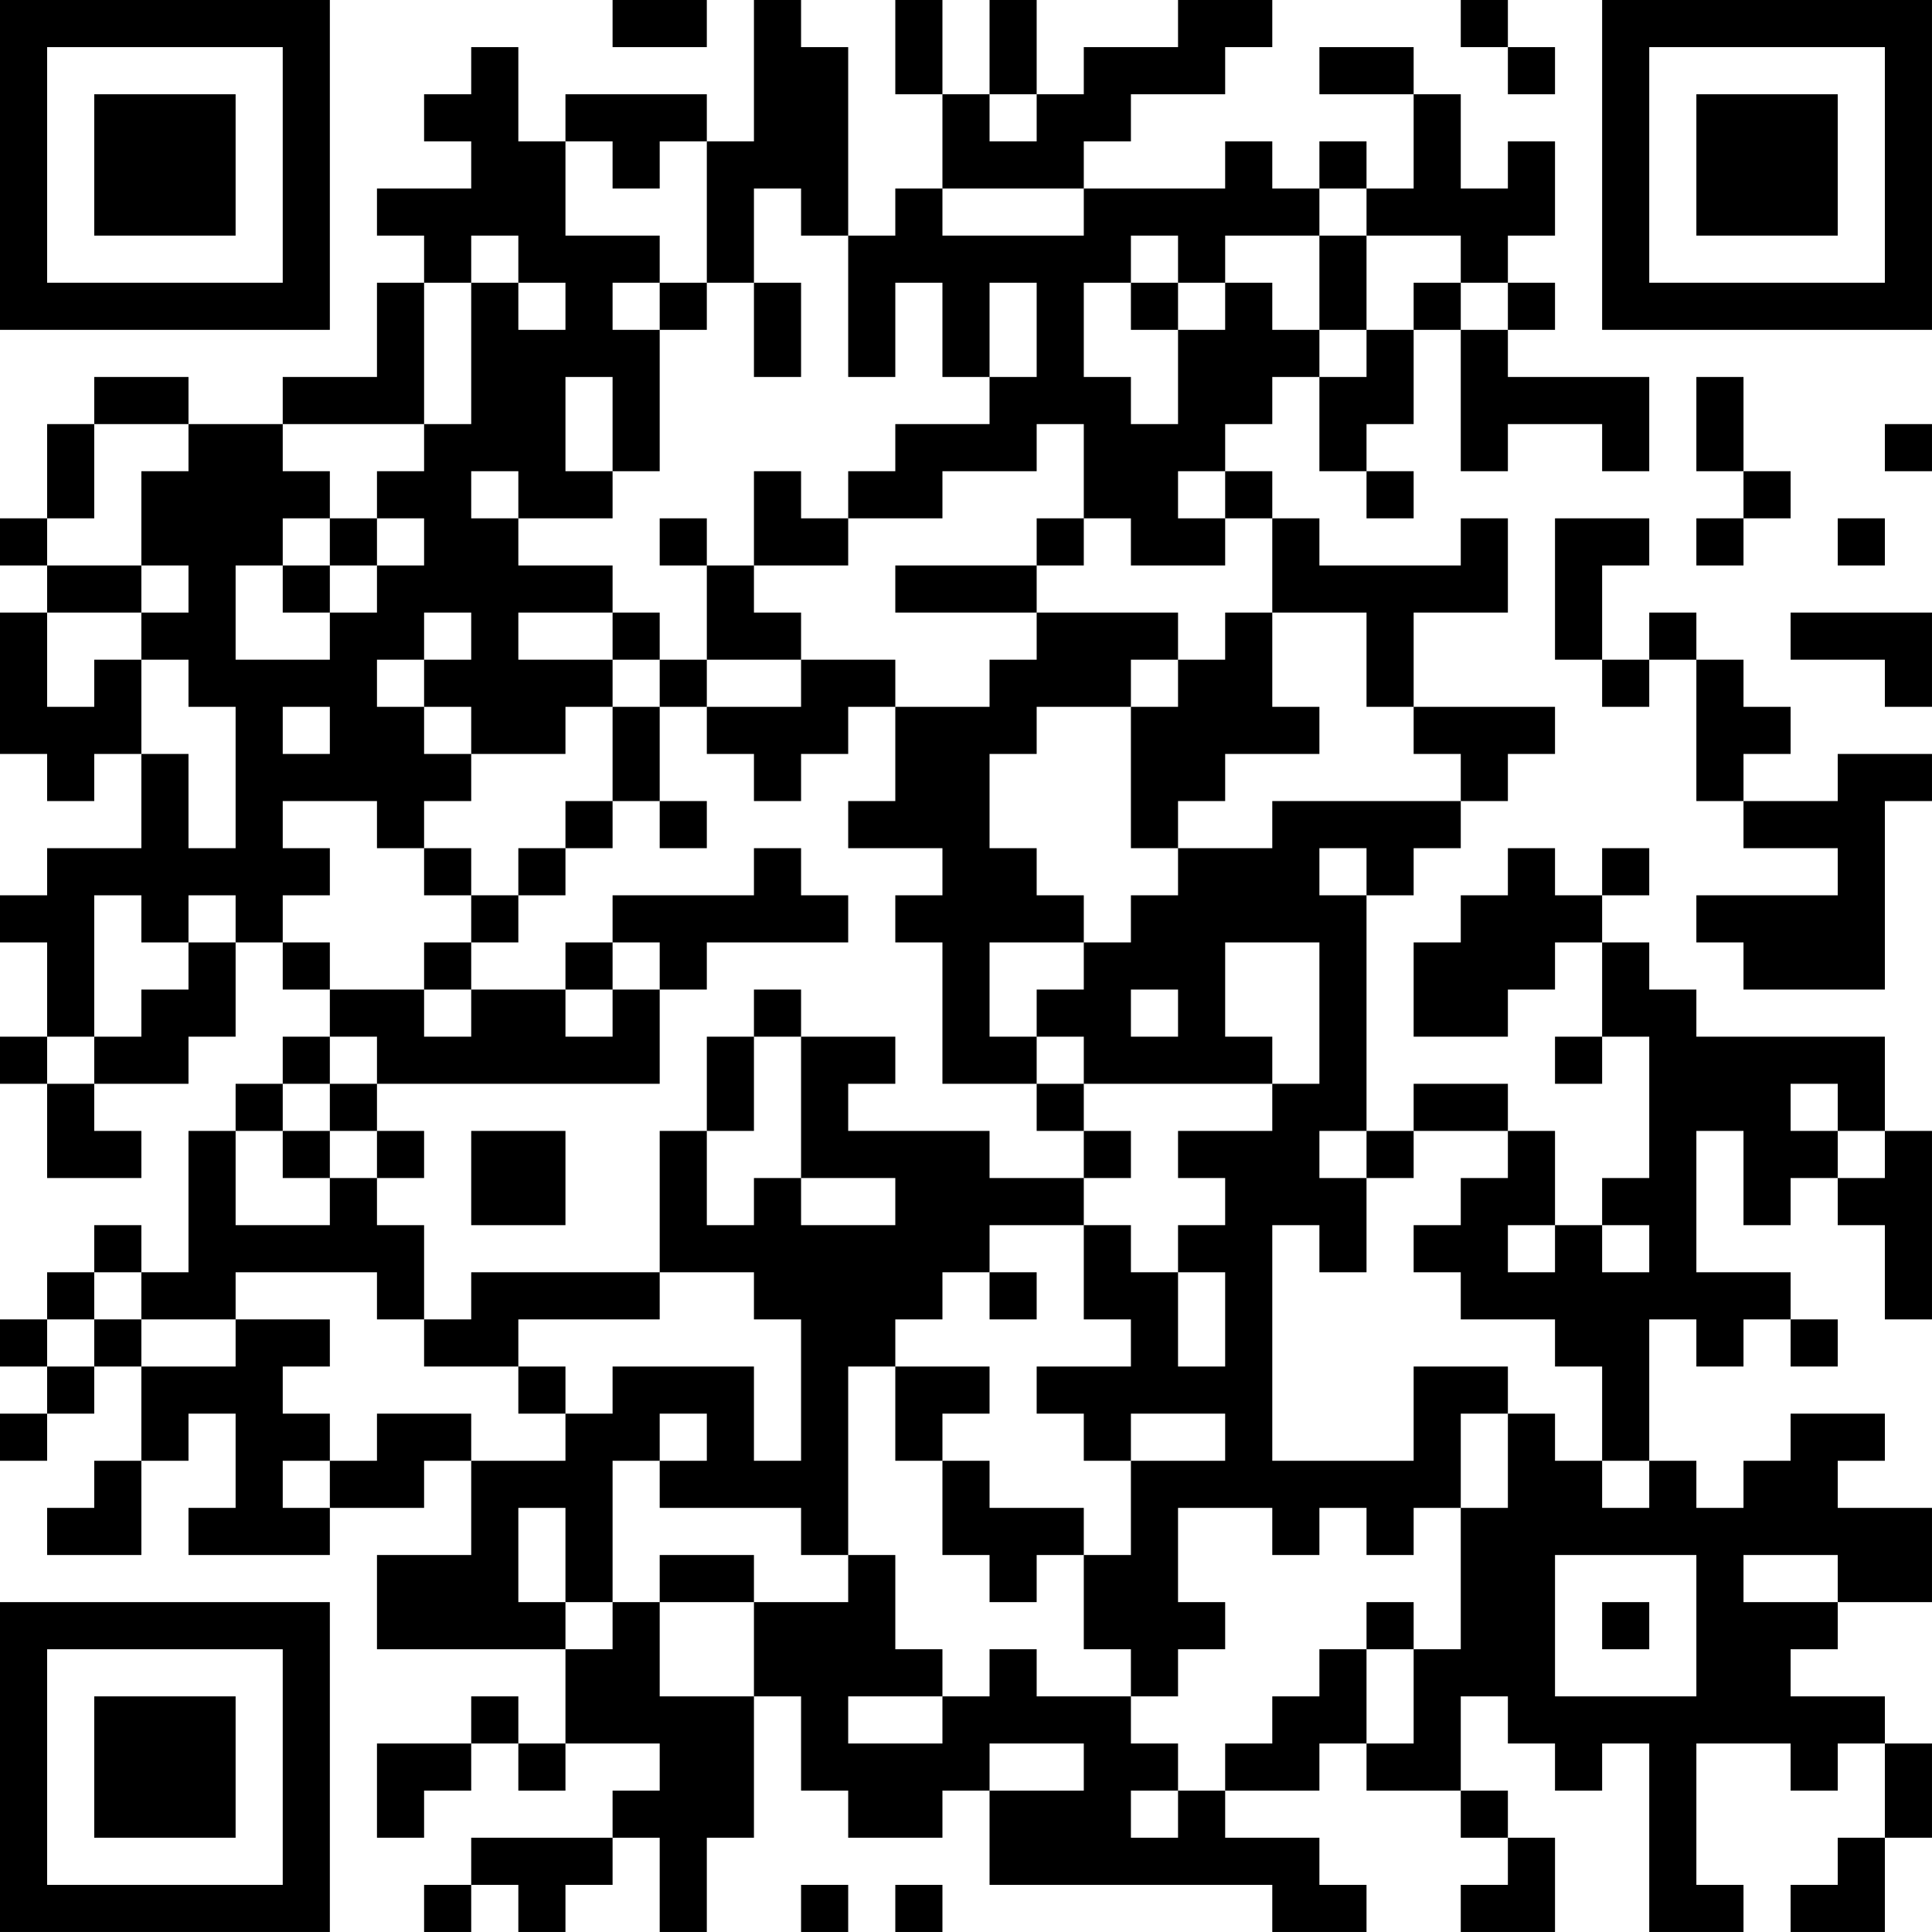 <?xml version="1.0" encoding="UTF-8"?>
<svg xmlns="http://www.w3.org/2000/svg" version="1.1" width="200" height="200" viewBox="0 0 200 200"><rect x="0" y="0" width="200" height="200" fill="#ffffff"/><g transform="scale(4.878)"><g transform="translate(0,0)"><path fill-rule="evenodd" d="M13 0L13 1L15 1L15 0ZM16 0L16 3L15 3L15 2L12 2L12 3L11 3L11 1L10 1L10 2L9 2L9 3L10 3L10 4L8 4L8 5L9 5L9 6L8 6L8 8L6 8L6 9L4 9L4 8L2 8L2 9L1 9L1 11L0 11L0 12L1 12L1 13L0 13L0 16L1 16L1 17L2 17L2 16L3 16L3 18L1 18L1 19L0 19L0 20L1 20L1 22L0 22L0 23L1 23L1 25L3 25L3 24L2 24L2 23L4 23L4 22L5 22L5 20L6 20L6 21L7 21L7 22L6 22L6 23L5 23L5 24L4 24L4 27L3 27L3 26L2 26L2 27L1 27L1 28L0 28L0 29L1 29L1 30L0 30L0 31L1 31L1 30L2 30L2 29L3 29L3 31L2 31L2 32L1 32L1 33L3 33L3 31L4 31L4 30L5 30L5 32L4 32L4 33L7 33L7 32L9 32L9 31L10 31L10 33L8 33L8 35L12 35L12 37L11 37L11 36L10 36L10 37L8 37L8 39L9 39L9 38L10 38L10 37L11 37L11 38L12 38L12 37L14 37L14 38L13 38L13 39L10 39L10 40L9 40L9 41L10 41L10 40L11 40L11 41L12 41L12 40L13 40L13 39L14 39L14 41L15 41L15 39L16 39L16 36L17 36L17 38L18 38L18 39L20 39L20 38L21 38L21 40L27 40L27 41L29 41L29 40L28 40L28 39L26 39L26 38L28 38L28 37L29 37L29 38L31 38L31 39L32 39L32 40L31 40L31 41L33 41L33 39L32 39L32 38L31 38L31 36L32 36L32 37L33 37L33 38L34 38L34 37L35 37L35 41L37 41L37 40L36 40L36 37L38 37L38 38L39 38L39 37L40 37L40 39L39 39L39 40L38 40L38 41L40 41L40 39L41 39L41 37L40 37L40 36L38 36L38 35L39 35L39 34L41 34L41 32L39 32L39 31L40 31L40 30L38 30L38 31L37 31L37 32L36 32L36 31L35 31L35 28L36 28L36 29L37 29L37 28L38 28L38 29L39 29L39 28L38 28L38 27L36 27L36 24L37 24L37 26L38 26L38 25L39 25L39 26L40 26L40 28L41 28L41 24L40 24L40 22L36 22L36 21L35 21L35 20L34 20L34 19L35 19L35 18L34 18L34 19L33 19L33 18L32 18L32 19L31 19L31 20L30 20L30 22L32 22L32 21L33 21L33 20L34 20L34 22L33 22L33 23L34 23L34 22L35 22L35 25L34 25L34 26L33 26L33 24L32 24L32 23L30 23L30 24L29 24L29 19L30 19L30 18L31 18L31 17L32 17L32 16L33 16L33 15L30 15L30 13L32 13L32 11L31 11L31 12L28 12L28 11L27 11L27 10L26 10L26 9L27 9L27 8L28 8L28 10L29 10L29 11L30 11L30 10L29 10L29 9L30 9L30 7L31 7L31 10L32 10L32 9L34 9L34 10L35 10L35 8L32 8L32 7L33 7L33 6L32 6L32 5L33 5L33 3L32 3L32 4L31 4L31 2L30 2L30 1L28 1L28 2L30 2L30 4L29 4L29 3L28 3L28 4L27 4L27 3L26 3L26 4L23 4L23 3L24 3L24 2L26 2L26 1L27 1L27 0L25 0L25 1L23 1L23 2L22 2L22 0L21 0L21 2L20 2L20 0L19 0L19 2L20 2L20 4L19 4L19 5L18 5L18 1L17 1L17 0ZM31 0L31 1L32 1L32 2L33 2L33 1L32 1L32 0ZM21 2L21 3L22 3L22 2ZM12 3L12 5L14 5L14 6L13 6L13 7L14 7L14 10L13 10L13 8L12 8L12 10L13 10L13 11L11 11L11 10L10 10L10 11L11 11L11 12L13 12L13 13L11 13L11 14L13 14L13 15L12 15L12 16L10 16L10 15L9 15L9 14L10 14L10 13L9 13L9 14L8 14L8 15L9 15L9 16L10 16L10 17L9 17L9 18L8 18L8 17L6 17L6 18L7 18L7 19L6 19L6 20L7 20L7 21L9 21L9 22L10 22L10 21L12 21L12 22L13 22L13 21L14 21L14 23L8 23L8 22L7 22L7 23L6 23L6 24L5 24L5 26L7 26L7 25L8 25L8 26L9 26L9 28L8 28L8 27L5 27L5 28L3 28L3 27L2 27L2 28L1 28L1 29L2 29L2 28L3 28L3 29L5 29L5 28L7 28L7 29L6 29L6 30L7 30L7 31L6 31L6 32L7 32L7 31L8 31L8 30L10 30L10 31L12 31L12 30L13 30L13 29L16 29L16 31L17 31L17 28L16 28L16 27L14 27L14 24L15 24L15 26L16 26L16 25L17 25L17 26L19 26L19 25L17 25L17 22L19 22L19 23L18 23L18 24L21 24L21 25L23 25L23 26L21 26L21 27L20 27L20 28L19 28L19 29L18 29L18 33L17 33L17 32L14 32L14 31L15 31L15 30L14 30L14 31L13 31L13 34L12 34L12 32L11 32L11 34L12 34L12 35L13 35L13 34L14 34L14 36L16 36L16 34L18 34L18 33L19 33L19 35L20 35L20 36L18 36L18 37L20 37L20 36L21 36L21 35L22 35L22 36L24 36L24 37L25 37L25 38L24 38L24 39L25 39L25 38L26 38L26 37L27 37L27 36L28 36L28 35L29 35L29 37L30 37L30 35L31 35L31 32L32 32L32 30L33 30L33 31L34 31L34 32L35 32L35 31L34 31L34 29L33 29L33 28L31 28L31 27L30 27L30 26L31 26L31 25L32 25L32 24L30 24L30 25L29 25L29 24L28 24L28 25L29 25L29 27L28 27L28 26L27 26L27 31L30 31L30 29L32 29L32 30L31 30L31 32L30 32L30 33L29 33L29 32L28 32L28 33L27 33L27 32L25 32L25 34L26 34L26 35L25 35L25 36L24 36L24 35L23 35L23 33L24 33L24 31L26 31L26 30L24 30L24 31L23 31L23 30L22 30L22 29L24 29L24 28L23 28L23 26L24 26L24 27L25 27L25 29L26 29L26 27L25 27L25 26L26 26L26 25L25 25L25 24L27 24L27 23L28 23L28 20L26 20L26 22L27 22L27 23L23 23L23 22L22 22L22 21L23 21L23 20L24 20L24 19L25 19L25 18L27 18L27 17L31 17L31 16L30 16L30 15L29 15L29 13L27 13L27 11L26 11L26 10L25 10L25 11L26 11L26 12L24 12L24 11L23 11L23 9L22 9L22 10L20 10L20 11L18 11L18 10L19 10L19 9L21 9L21 8L22 8L22 6L21 6L21 8L20 8L20 6L19 6L19 8L18 8L18 5L17 5L17 4L16 4L16 6L15 6L15 3L14 3L14 4L13 4L13 3ZM20 4L20 5L23 5L23 4ZM28 4L28 5L26 5L26 6L25 6L25 5L24 5L24 6L23 6L23 8L24 8L24 9L25 9L25 7L26 7L26 6L27 6L27 7L28 7L28 8L29 8L29 7L30 7L30 6L31 6L31 7L32 7L32 6L31 6L31 5L29 5L29 4ZM10 5L10 6L9 6L9 9L6 9L6 10L7 10L7 11L6 11L6 12L5 12L5 14L7 14L7 13L8 13L8 12L9 12L9 11L8 11L8 10L9 10L9 9L10 9L10 6L11 6L11 7L12 7L12 6L11 6L11 5ZM28 5L28 7L29 7L29 5ZM14 6L14 7L15 7L15 6ZM16 6L16 8L17 8L17 6ZM24 6L24 7L25 7L25 6ZM36 8L36 10L37 10L37 11L36 11L36 12L37 12L37 11L38 11L38 10L37 10L37 8ZM2 9L2 11L1 11L1 12L3 12L3 13L1 13L1 15L2 15L2 14L3 14L3 16L4 16L4 18L5 18L5 15L4 15L4 14L3 14L3 13L4 13L4 12L3 12L3 10L4 10L4 9ZM40 9L40 10L41 10L41 9ZM16 10L16 12L15 12L15 11L14 11L14 12L15 12L15 14L14 14L14 13L13 13L13 14L14 14L14 15L13 15L13 17L12 17L12 18L11 18L11 19L10 19L10 18L9 18L9 19L10 19L10 20L9 20L9 21L10 21L10 20L11 20L11 19L12 19L12 18L13 18L13 17L14 17L14 18L15 18L15 17L14 17L14 15L15 15L15 16L16 16L16 17L17 17L17 16L18 16L18 15L19 15L19 17L18 17L18 18L20 18L20 19L19 19L19 20L20 20L20 23L22 23L22 24L23 24L23 25L24 25L24 24L23 24L23 23L22 23L22 22L21 22L21 20L23 20L23 19L22 19L22 18L21 18L21 16L22 16L22 15L24 15L24 18L25 18L25 17L26 17L26 16L28 16L28 15L27 15L27 13L26 13L26 14L25 14L25 13L22 13L22 12L23 12L23 11L22 11L22 12L19 12L19 13L22 13L22 14L21 14L21 15L19 15L19 14L17 14L17 13L16 13L16 12L18 12L18 11L17 11L17 10ZM7 11L7 12L6 12L6 13L7 13L7 12L8 12L8 11ZM33 11L33 14L34 14L34 15L35 15L35 14L36 14L36 17L37 17L37 18L39 18L39 19L36 19L36 20L37 20L37 21L40 21L40 17L41 17L41 16L39 16L39 17L37 17L37 16L38 16L38 15L37 15L37 14L36 14L36 13L35 13L35 14L34 14L34 12L35 12L35 11ZM39 11L39 12L40 12L40 11ZM38 13L38 14L40 14L40 15L41 15L41 13ZM15 14L15 15L17 15L17 14ZM24 14L24 15L25 15L25 14ZM6 15L6 16L7 16L7 15ZM16 18L16 19L13 19L13 20L12 20L12 21L13 21L13 20L14 20L14 21L15 21L15 20L18 20L18 19L17 19L17 18ZM28 18L28 19L29 19L29 18ZM2 19L2 22L1 22L1 23L2 23L2 22L3 22L3 21L4 21L4 20L5 20L5 19L4 19L4 20L3 20L3 19ZM16 21L16 22L15 22L15 24L16 24L16 22L17 22L17 21ZM24 21L24 22L25 22L25 21ZM7 23L7 24L6 24L6 25L7 25L7 24L8 24L8 25L9 25L9 24L8 24L8 23ZM38 23L38 24L39 24L39 25L40 25L40 24L39 24L39 23ZM10 24L10 26L12 26L12 24ZM32 26L32 27L33 27L33 26ZM34 26L34 27L35 27L35 26ZM10 27L10 28L9 28L9 29L11 29L11 30L12 30L12 29L11 29L11 28L14 28L14 27ZM21 27L21 28L22 28L22 27ZM19 29L19 31L20 31L20 33L21 33L21 34L22 34L22 33L23 33L23 32L21 32L21 31L20 31L20 30L21 30L21 29ZM14 33L14 34L16 34L16 33ZM33 33L33 36L36 36L36 33ZM37 33L37 34L39 34L39 33ZM29 34L29 35L30 35L30 34ZM34 34L34 35L35 35L35 34ZM21 37L21 38L23 38L23 37ZM17 40L17 41L18 41L18 40ZM19 40L19 41L20 41L20 40ZM0 0L0 7L7 7L7 0ZM1 1L1 6L6 6L6 1ZM2 2L2 5L5 5L5 2ZM34 0L34 7L41 7L41 0ZM35 1L35 6L40 6L40 1ZM36 2L36 5L39 5L39 2ZM0 34L0 41L7 41L7 34ZM1 35L1 40L6 40L6 35ZM2 36L2 39L5 39L5 36Z" fill="#000000"/></g></g></svg>
